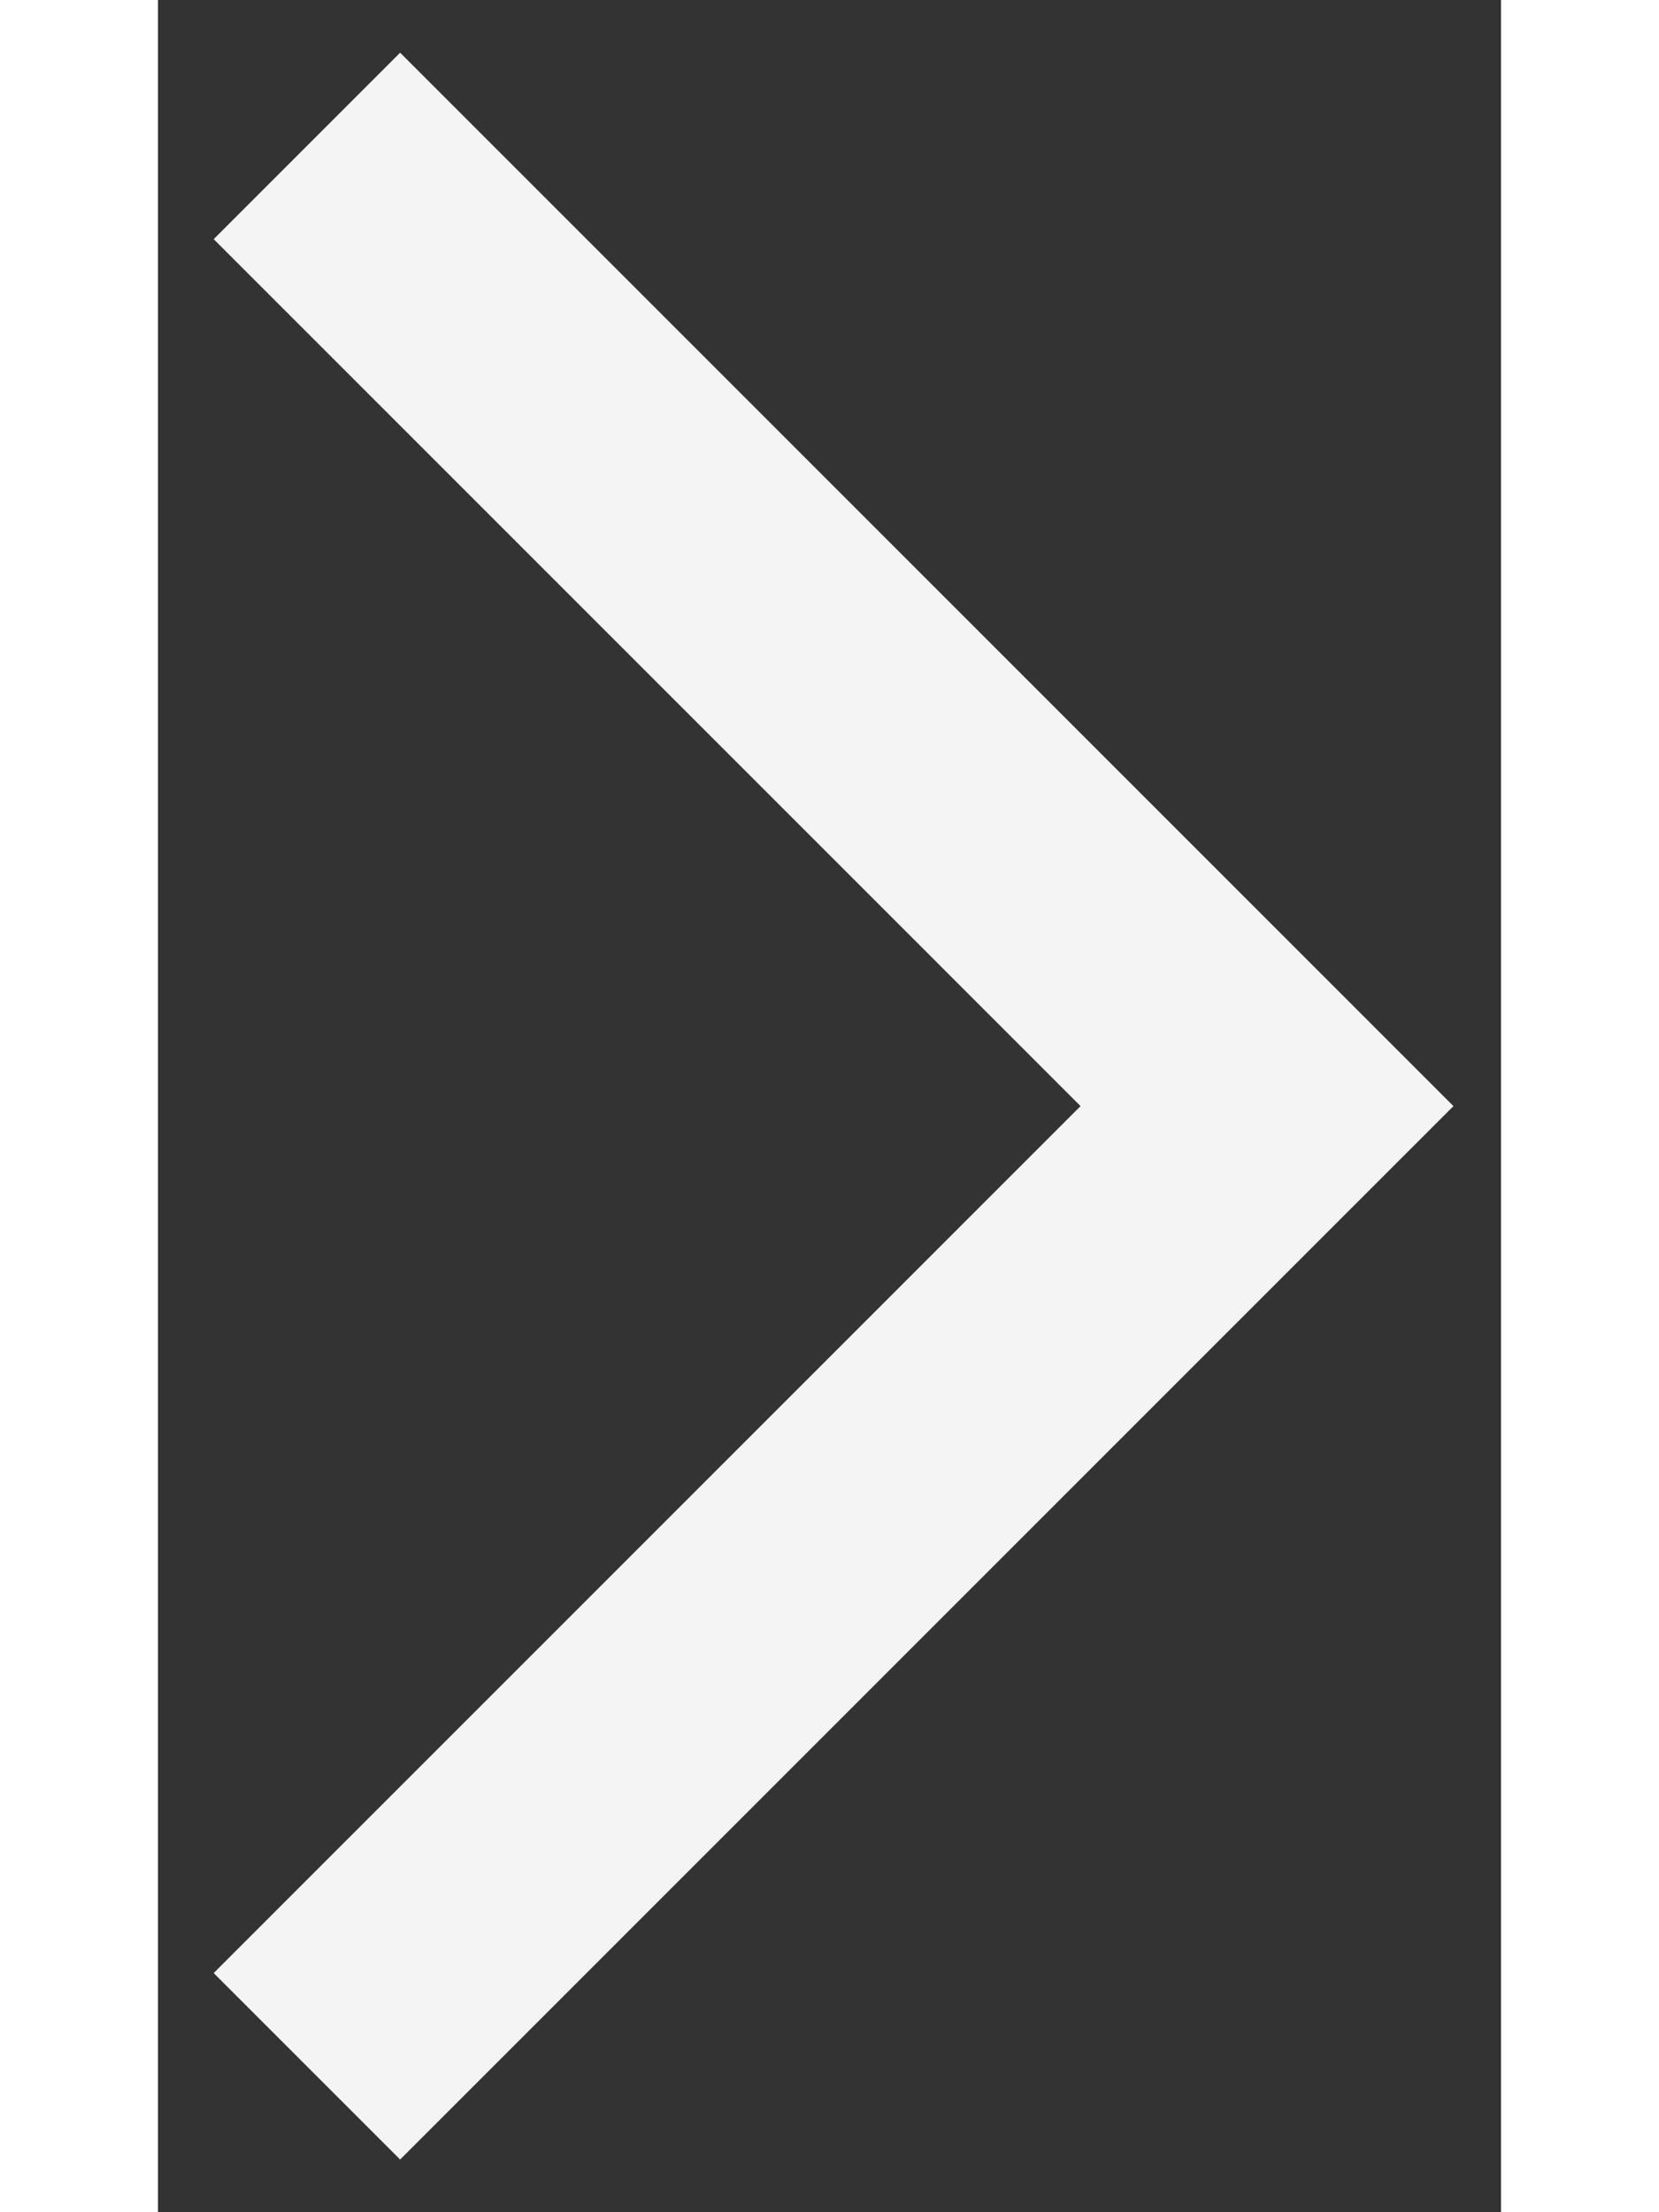 <svg width="21" height="28" viewBox="0 0 17 28" fill="none" xmlns="http://www.w3.org/2000/svg">
<rect x="0" y="0" width="17" height="28" fill="#333333" stroke="none"/>
<path d="M0.705 24.973L3.065 27.333L16.398 14L3.065 0.667L0.705 3.027L11.678 14L0.705 24.973Z" fill="#F4F4F4"/>
</svg>
